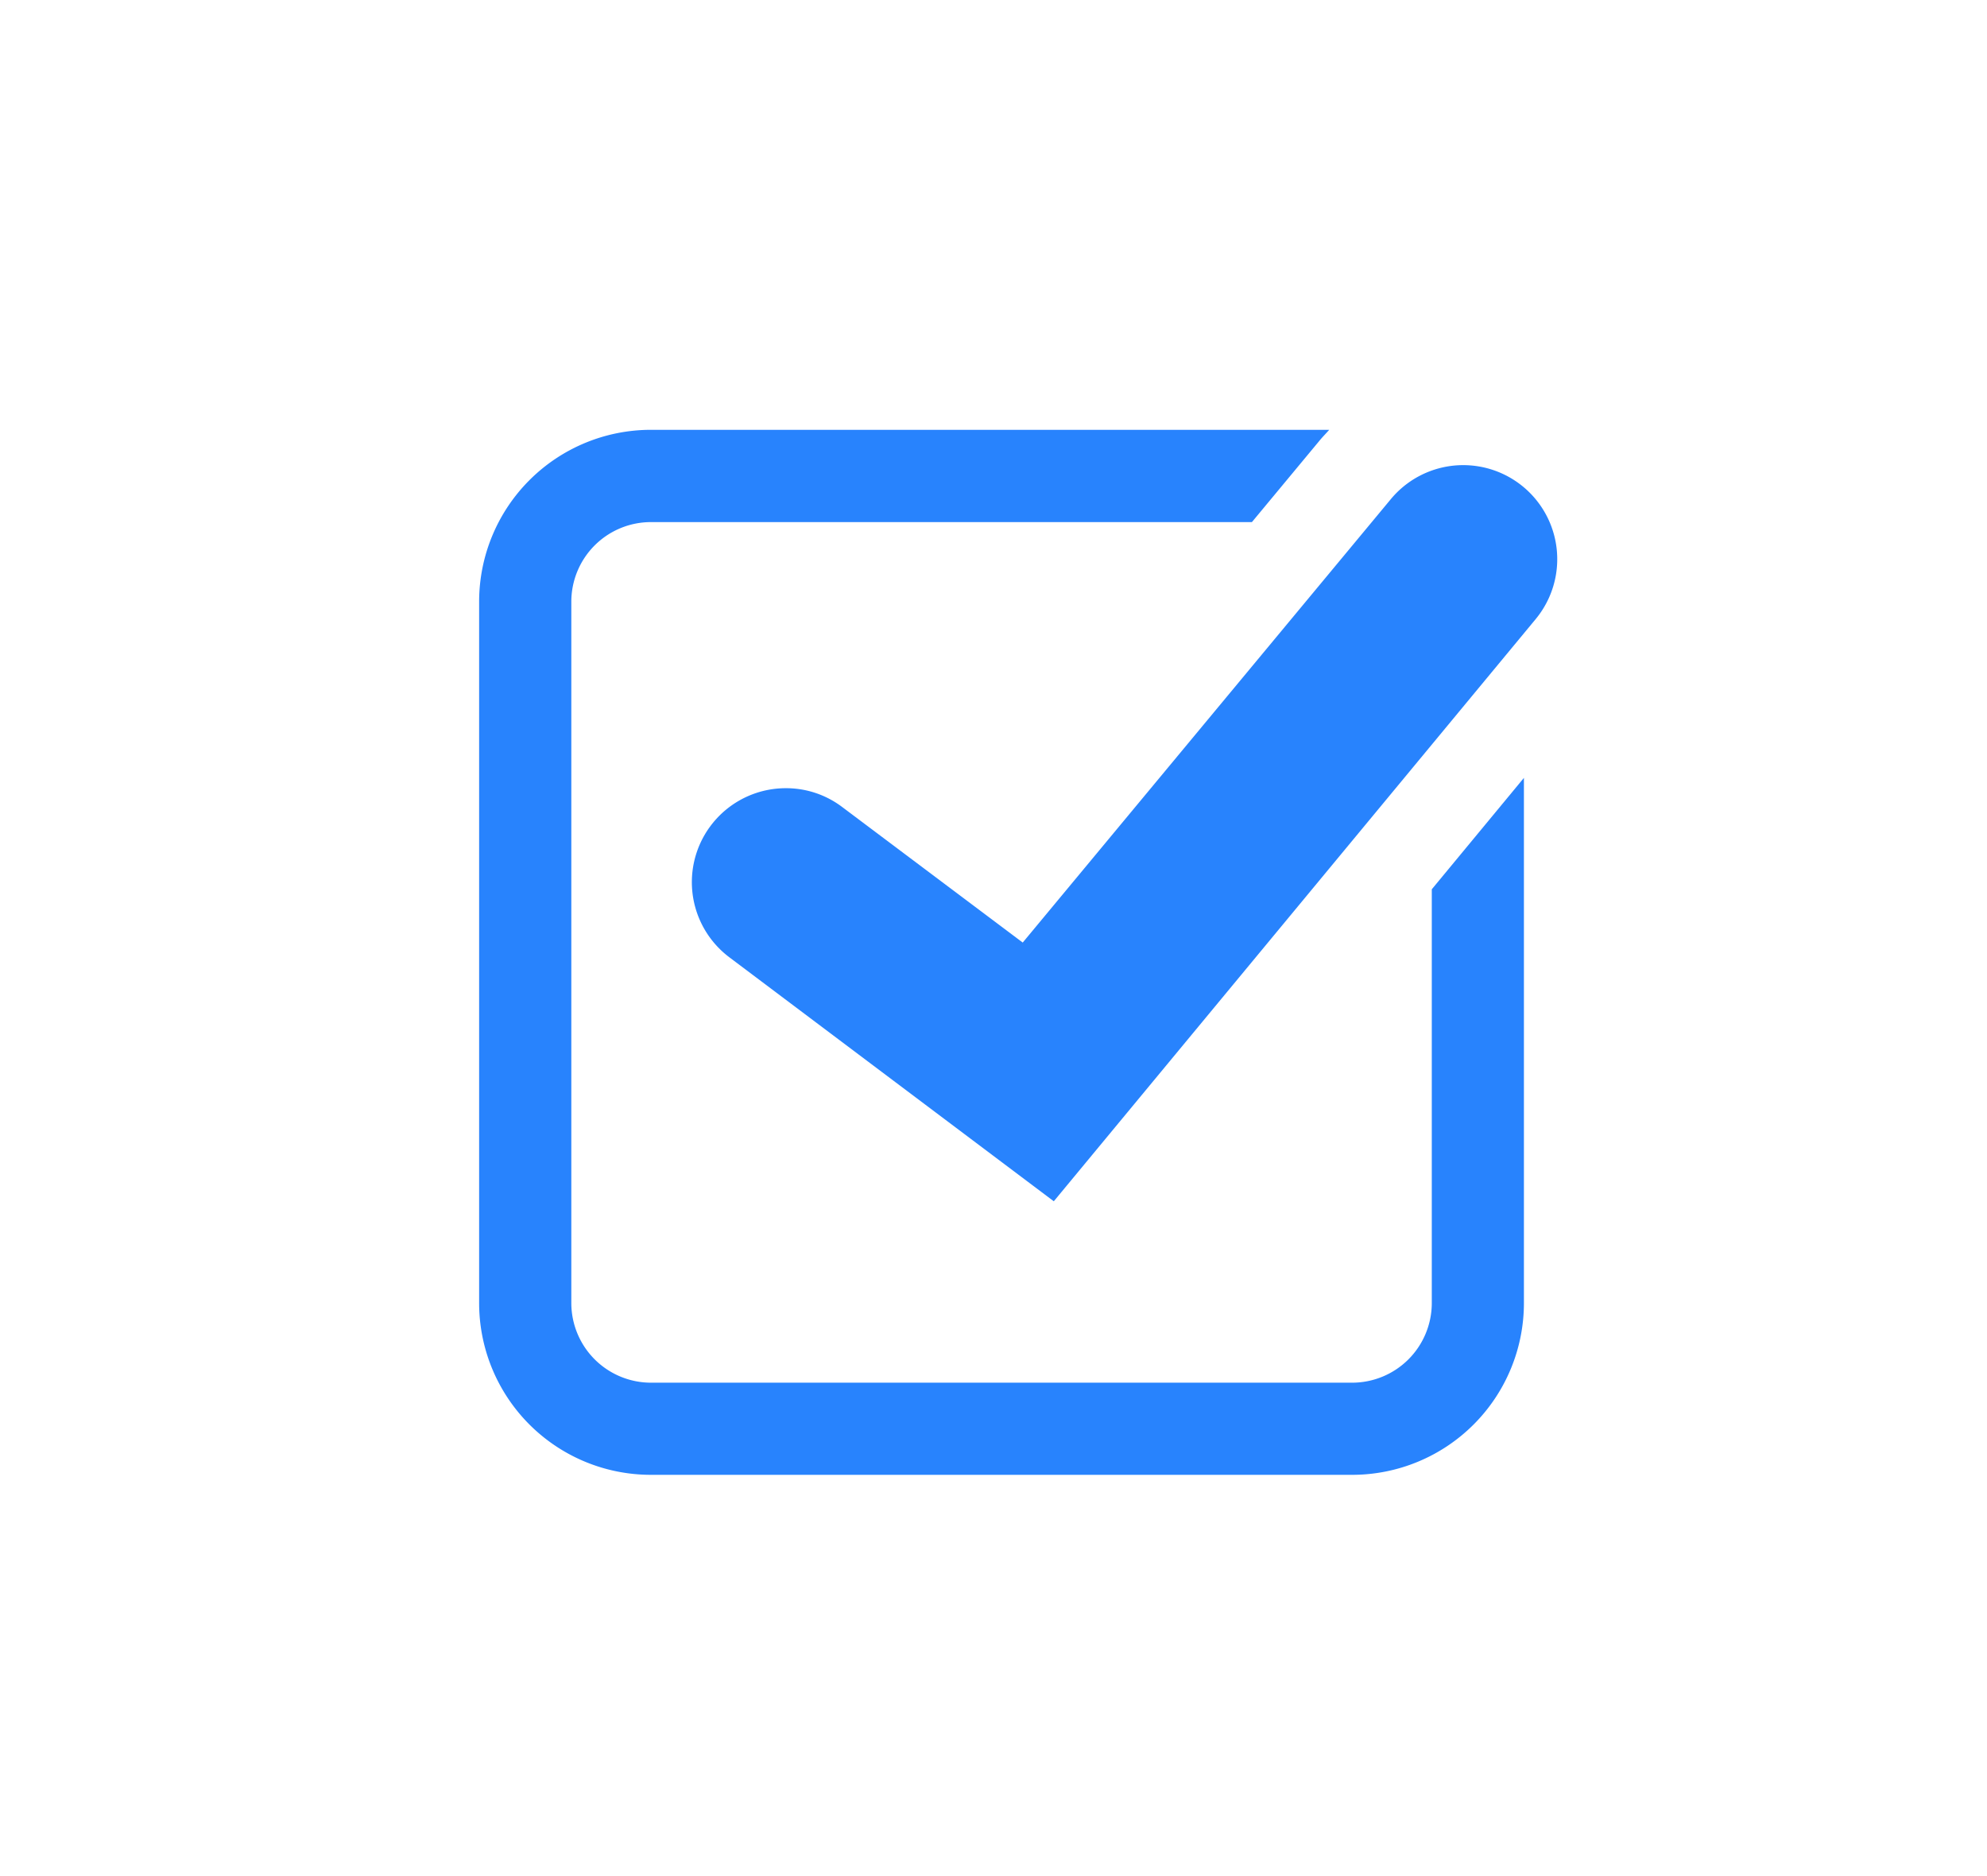<svg id="Ñëîé_1" data-name="Ñëîé 1" xmlns="http://www.w3.org/2000/svg" viewBox="0 0 290.96 274.7"><defs><style>.cls-1{fill:#2883fd;}.cls-2{fill:#2883fd;}</style></defs><path class="cls-1" d="M209.66,130.2v60.58A11.67,11.67,0,0,1,198,202.44H95.32a11.67,11.67,0,0,1-11.66-11.66V88.09A11.66,11.66,0,0,1,95.32,76.44h88l9.87-11.89c.46-.57,1-1.1,1.45-1.62H95.32A25.16,25.16,0,0,0,70.16,88.09V190.78a25.15,25.15,0,0,0,25.16,25.15H198a25.15,25.15,0,0,0,25.15-25.15V113.89Z"/><path class="cls-2" d="M106.79,140.15a13.76,13.76,0,0,1,8.28-24.75,13.62,13.62,0,0,1,8.26,2.76L149.76,138l53.86-64.87A13.76,13.76,0,0,1,224.9,90.61l-70.59,85.27Z"/></svg>